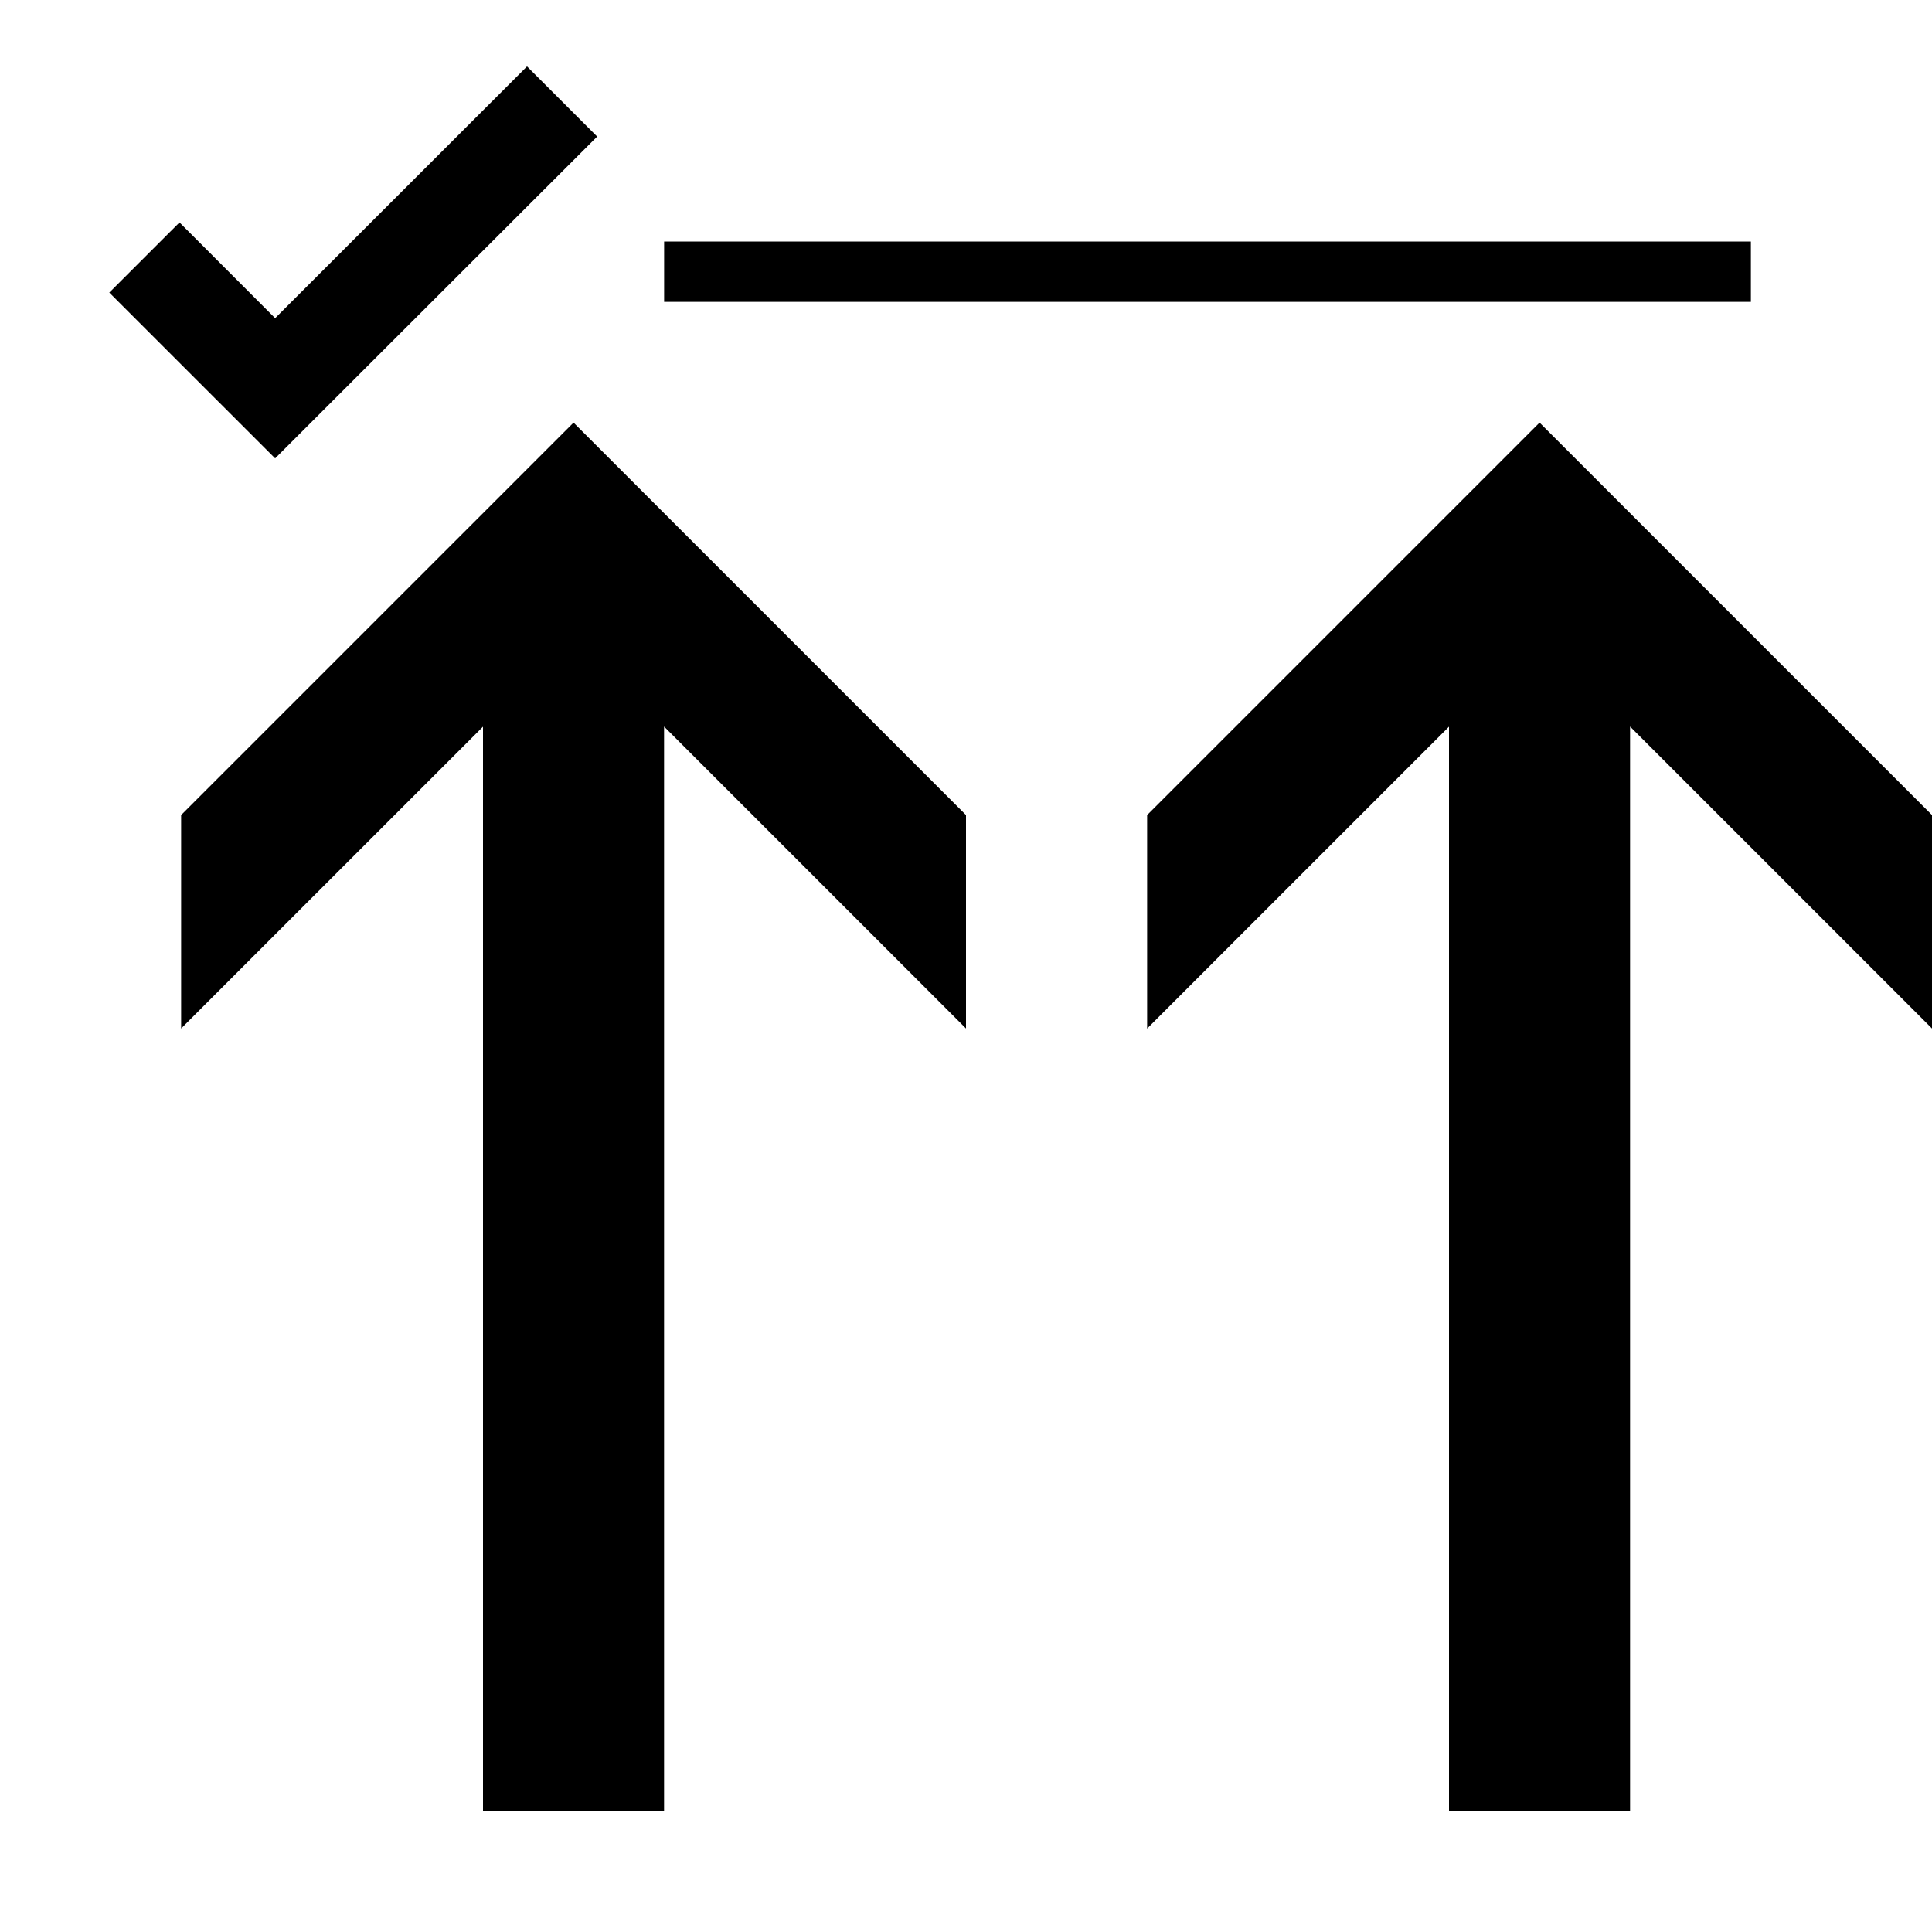 <svg id="icons" xmlns="http://www.w3.org/2000/svg" viewBox="0 0 32 32"><path d="M24 12.036l-5 5V13.5L25.5 7l6.5 6.5v3.535l-5-5h-.001V30H24zM8 30h2.999V12.035H11l5 5V13.5L9.5 7 3 13.5v3.535l5-4.999zm3-25h18V4H11zM2.973 3.684L1.81 4.846l2.747 2.746 5.334-5.33L8.729 1.1 4.557 5.27z"/></svg>